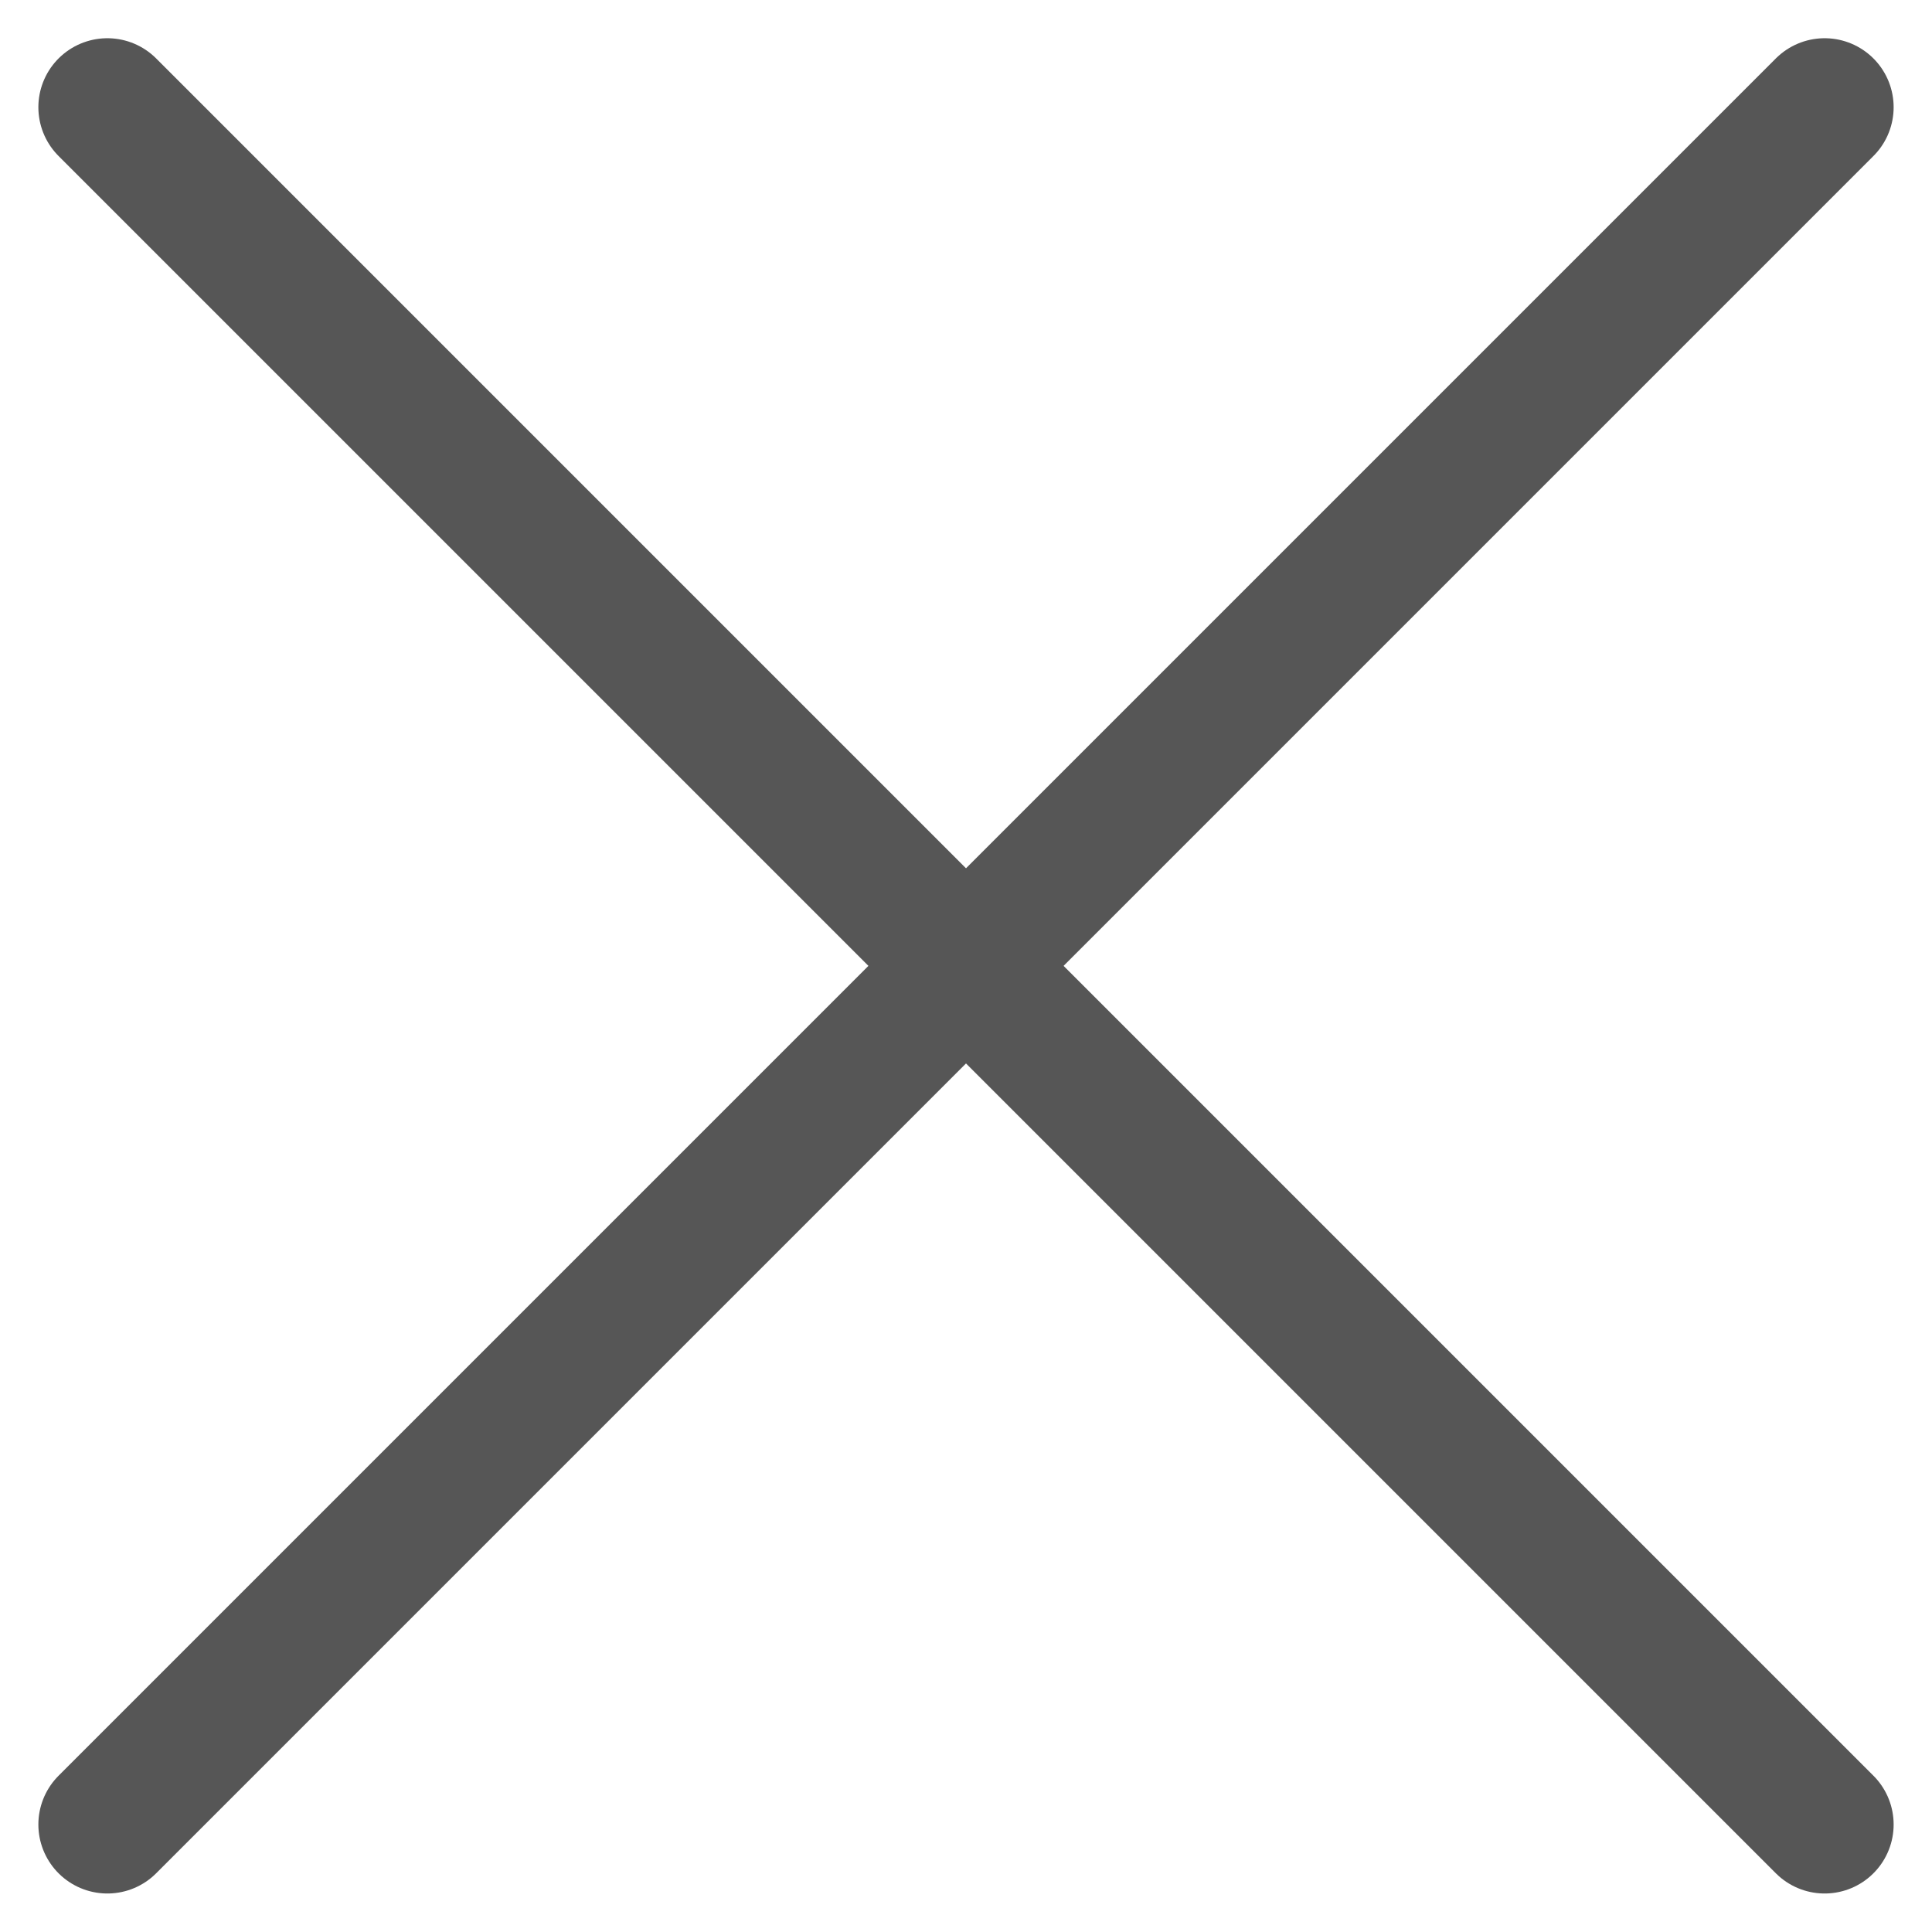 <svg width="14" height="14" viewBox="0 0 14 14" fill="none" xmlns="http://www.w3.org/2000/svg">
<path d="M0.778 0.777L13.222 13.221" stroke="#565656" stroke-linecap="round"/>
<path d="M13.222 0.777L0.778 13.221" stroke="#565656" stroke-linecap="round"/>
</svg>
